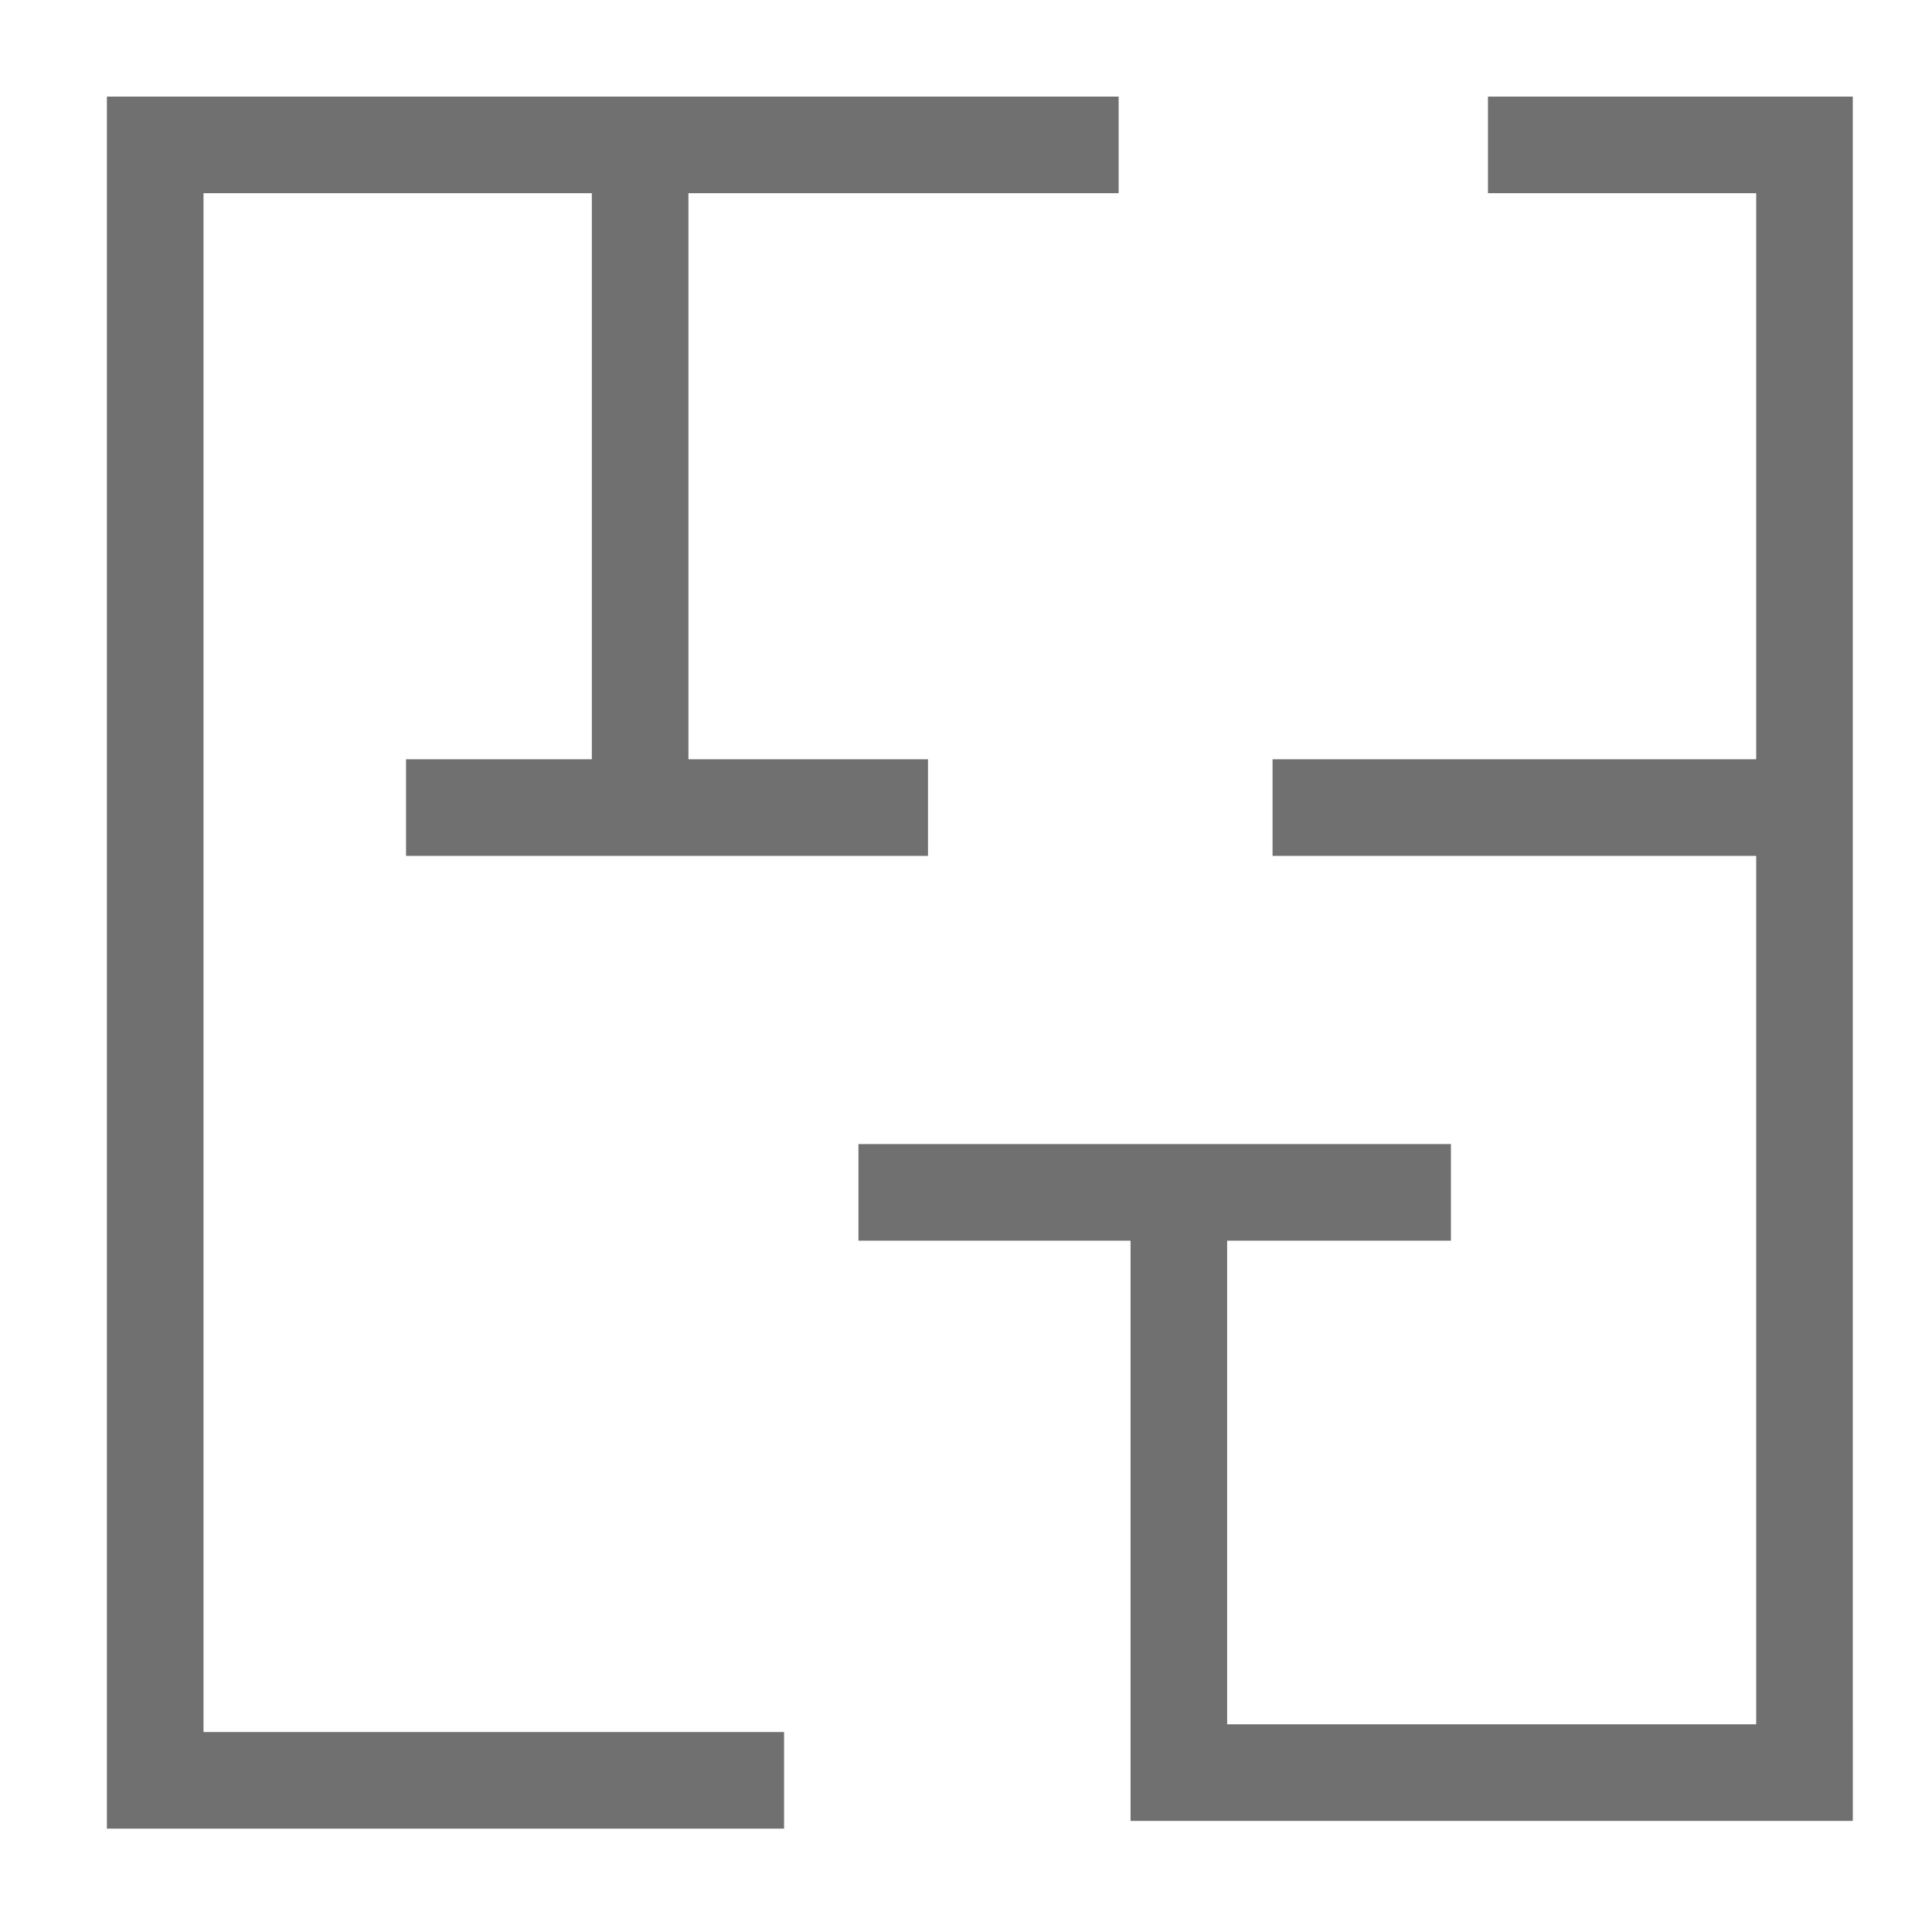 <?xml version="1.0" encoding="utf-8"?>
<!-- Generator: Adobe Illustrator 28.0.0, SVG Export Plug-In . SVG Version: 6.00 Build 0)  -->
<svg version="1.1" id="Layer_1" xmlns="http://www.w3.org/2000/svg" xmlns:xlink="http://www.w3.org/1999/xlink" x="0px" y="0px"
	 width="60px" height="60px" viewBox="0 0 60 60" style="enable-background:new 0 0 60 60;" xml:space="preserve">
<style type="text/css">
	.st0{display:none;}
	.st1{fill:none;stroke:#707071;stroke-width:3;}
	.st2{display:inline;fill:none;stroke:#707071;stroke-width:3;}
</style>
<g id="Group_5" transform="translate(-407.5 -2405.5)" class="st0">
	<path id="Path_19" class="st1" d="M442.24,2408.72h-31.63v53.44h19.26"/>
	<line id="Line_3" class="st1" x1="424.55" y1="2409.09" x2="424.55" y2="2429.62"/>
	<line id="Line_6" class="st1" x1="463.6" y1="2407.22" x2="463.6" y2="2463.41"/>
	<line id="Line_4" class="st1" x1="415.89" y1="2430.37" x2="435.19" y2="2430.37"/>
	<line id="Line_5" class="st1" x1="443.93" y1="2430.37" x2="463.23" y2="2430.37"/>
	<line id="Line_7" class="st1" x1="451.9" y1="2408.72" x2="464.22" y2="2408.72"/>
	<line id="Line_8" class="st1" x1="429.63" y1="2442.94" x2="450.53" y2="2442.94"/>
	<path id="Path_20" class="st1" d="M440.47,2442.86v19.05h23.01"/>
</g>
<g id="Group_6" transform="translate(-443.063 -2492.845)" class="st0">
	<path id="Path_21" class="st2" d="M450.24,2500.2l10.55-4.76l35.45,17.09v28.67l-10.45,9.04l-35.55-18.97V2500.2z"/>
	<path id="Path_22" class="st2" d="M450.24,2518.18l11.07-6.78l17.11,9.21l-0.28,12.09l-10.53,7.89l-17.37-9.23L450.24,2518.18z"/>
	<path id="Path_23" class="st2" d="M450.2,2518.18l17.37,9.32v13.28"/>
	<line id="Line_9" class="st2" x1="478.45" y1="2520.59" x2="467.71" y2="2527.65"/>
	<path id="Path_24" class="st2" d="M478.42,2532.31l17.68,8.76"/>
</g>
<g id="Group_7" transform="translate(-407.5 -2405.5)">
	<path id="Path_19_00000080194739215464742140000011654233038830768003_" class="st1" d="M442.24,2410h-29.92v50.79h19.53"/>
	
		<line id="Line_3_00000050637732781921809670000000224906176667457706_" class="st1" x1="427.38" y1="2410.36" x2="427.38" y2="2429.87"/>
	
		<line id="Line_6_00000020394497772443135690000010885899774694865306_" class="st1" x1="463.54" y1="2408.5" x2="463.54" y2="2462.04"/>
	
		<line id="Line_4_00000013904246254158616610000010277994686118952338_" class="st1" x1="420.11" y1="2430.58" x2="436.32" y2="2430.58"/>
	
		<line id="Line_5_00000182502837103633850900000000241977445317203083_" class="st1" x1="447.02" y1="2430.58" x2="463.23" y2="2430.58"/>
	<line id="Line_7_00000006683148110402121900000011478652652054530238_" class="st1" x1="453.71" y1="2410" x2="464.06" y2="2410"/>
	
		<line id="Line_8_00000160163410791878765160000010631419197648758414_" class="st1" x1="434.16" y1="2442.53" x2="452.56" y2="2442.53"/>
	<path id="Path_20_00000021831817977313378600000002258879196295644590_" class="st1" d="M444.11,2442.45v18.1h20.92"/>
</g>
</svg>

